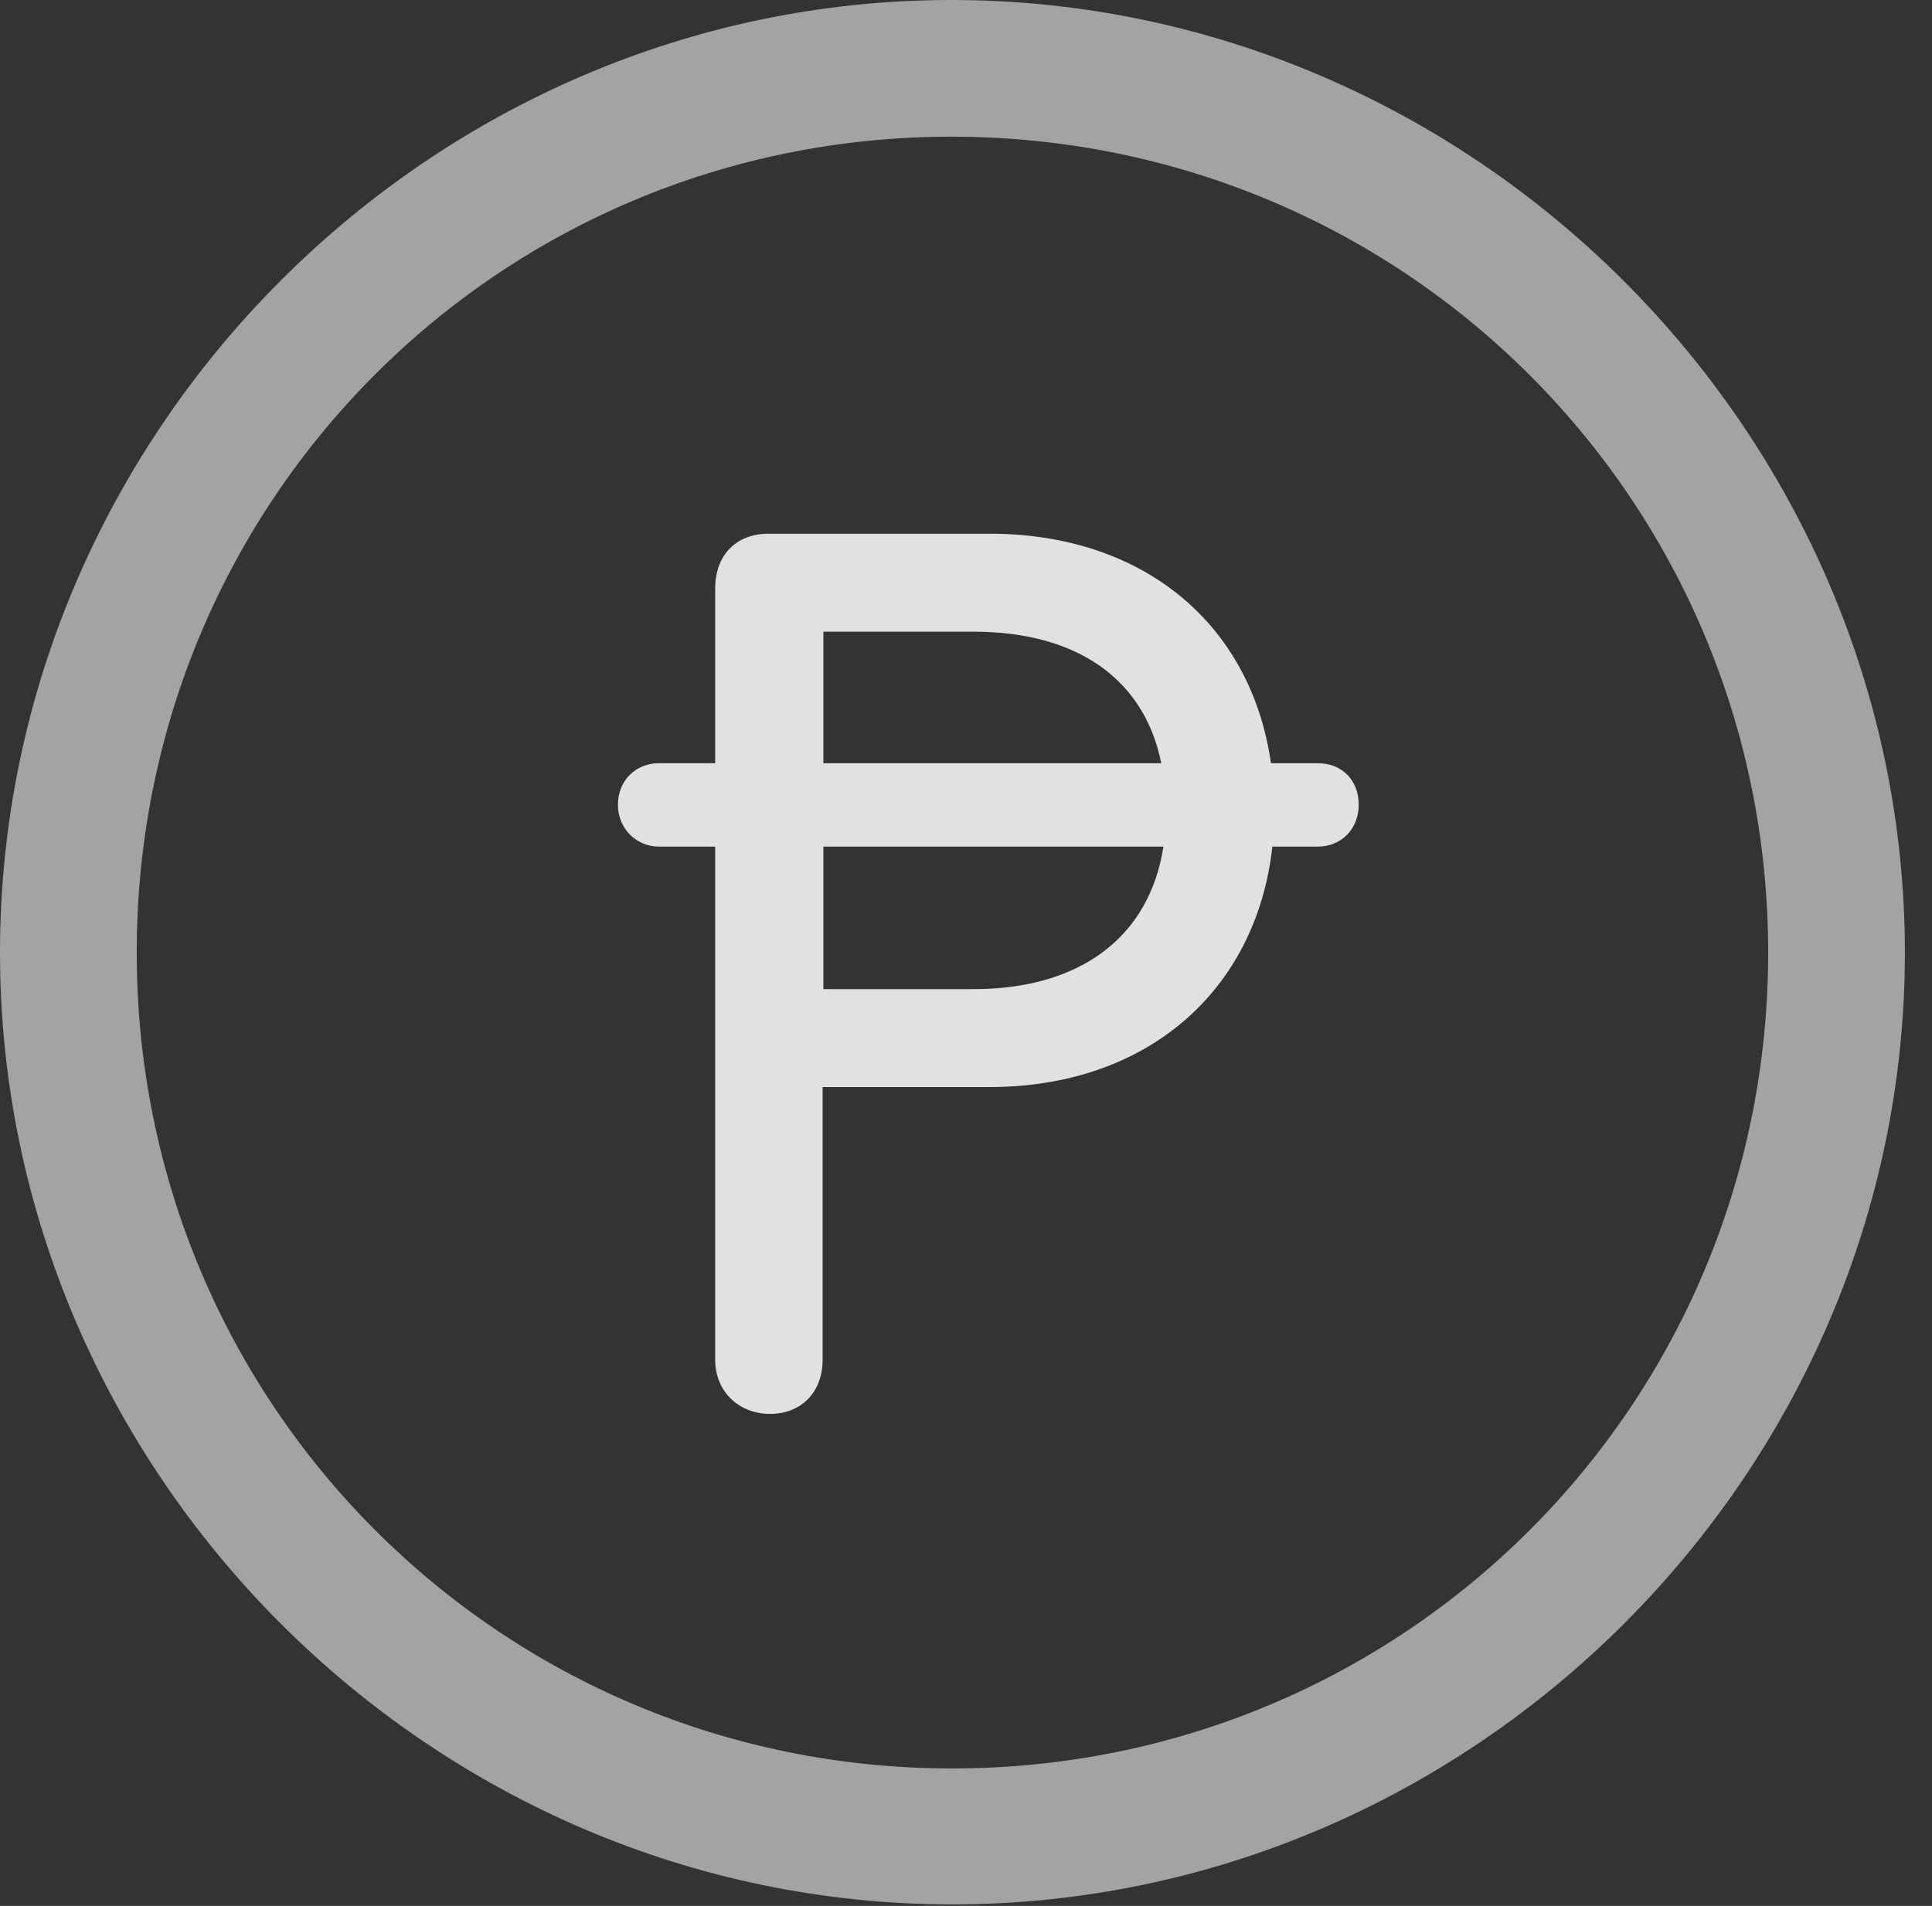<?xml version="1.0" encoding="UTF-8"?>
<!--Generator: Apple Native CoreSVG 232.5-->
<!DOCTYPE svg
PUBLIC "-//W3C//DTD SVG 1.1//EN"
       "http://www.w3.org/Graphics/SVG/1.1/DTD/svg11.dtd">
<svg version="1.1" xmlns="http://www.w3.org/2000/svg" xmlns:xlink="http://www.w3.org/1999/xlink" width="25.801" height="25.459">
 <rect width="100%" height="100%" fill="#333333" stroke="none"/>
 <g>
  <rect height="25.459" opacity="0" width="25.801" x="0" y="0"/>
  <path d="M12.715 25.439C19.678 25.439 25.439 19.678 25.439 12.725C25.439 5.762 19.668 0 12.705 0C5.752 0 0 5.762 0 12.725C0 19.678 5.762 25.439 12.715 25.439ZM12.715 23.623C6.68 23.623 1.826 18.76 1.826 12.725C1.826 6.68 6.67 1.826 12.705 1.826C18.75 1.826 23.613 6.68 23.613 12.725C23.613 18.76 18.76 23.623 12.715 23.623Z" fill="#ffffff" fill-opacity="0.55"/>
  <path d="M8.252 10.752C8.252 11.065 8.496 11.309 8.799 11.309L9.551 11.309L9.551 18.164C9.551 18.594 9.873 18.887 10.283 18.887C10.703 18.887 10.986 18.594 10.986 18.164L10.986 14.521L13.213 14.521C15.312 14.521 16.777 13.242 16.992 11.309L17.598 11.309C17.92 11.309 18.145 11.065 18.145 10.752C18.145 10.42 17.92 10.195 17.598 10.195L16.973 10.195C16.709 8.34 15.273 7.129 13.213 7.129L10.264 7.129C9.834 7.129 9.551 7.412 9.551 7.861L9.551 10.195L8.799 10.195C8.496 10.195 8.252 10.42 8.252 10.752ZM10.996 13.213L10.996 11.309L15.537 11.309C15.352 12.51 14.434 13.213 12.998 13.213ZM10.996 10.195L10.996 8.438L12.998 8.438C14.385 8.438 15.283 9.072 15.508 10.195Z" fill="#ffffff" fill-opacity="0.85"/>
 </g>
</svg>

